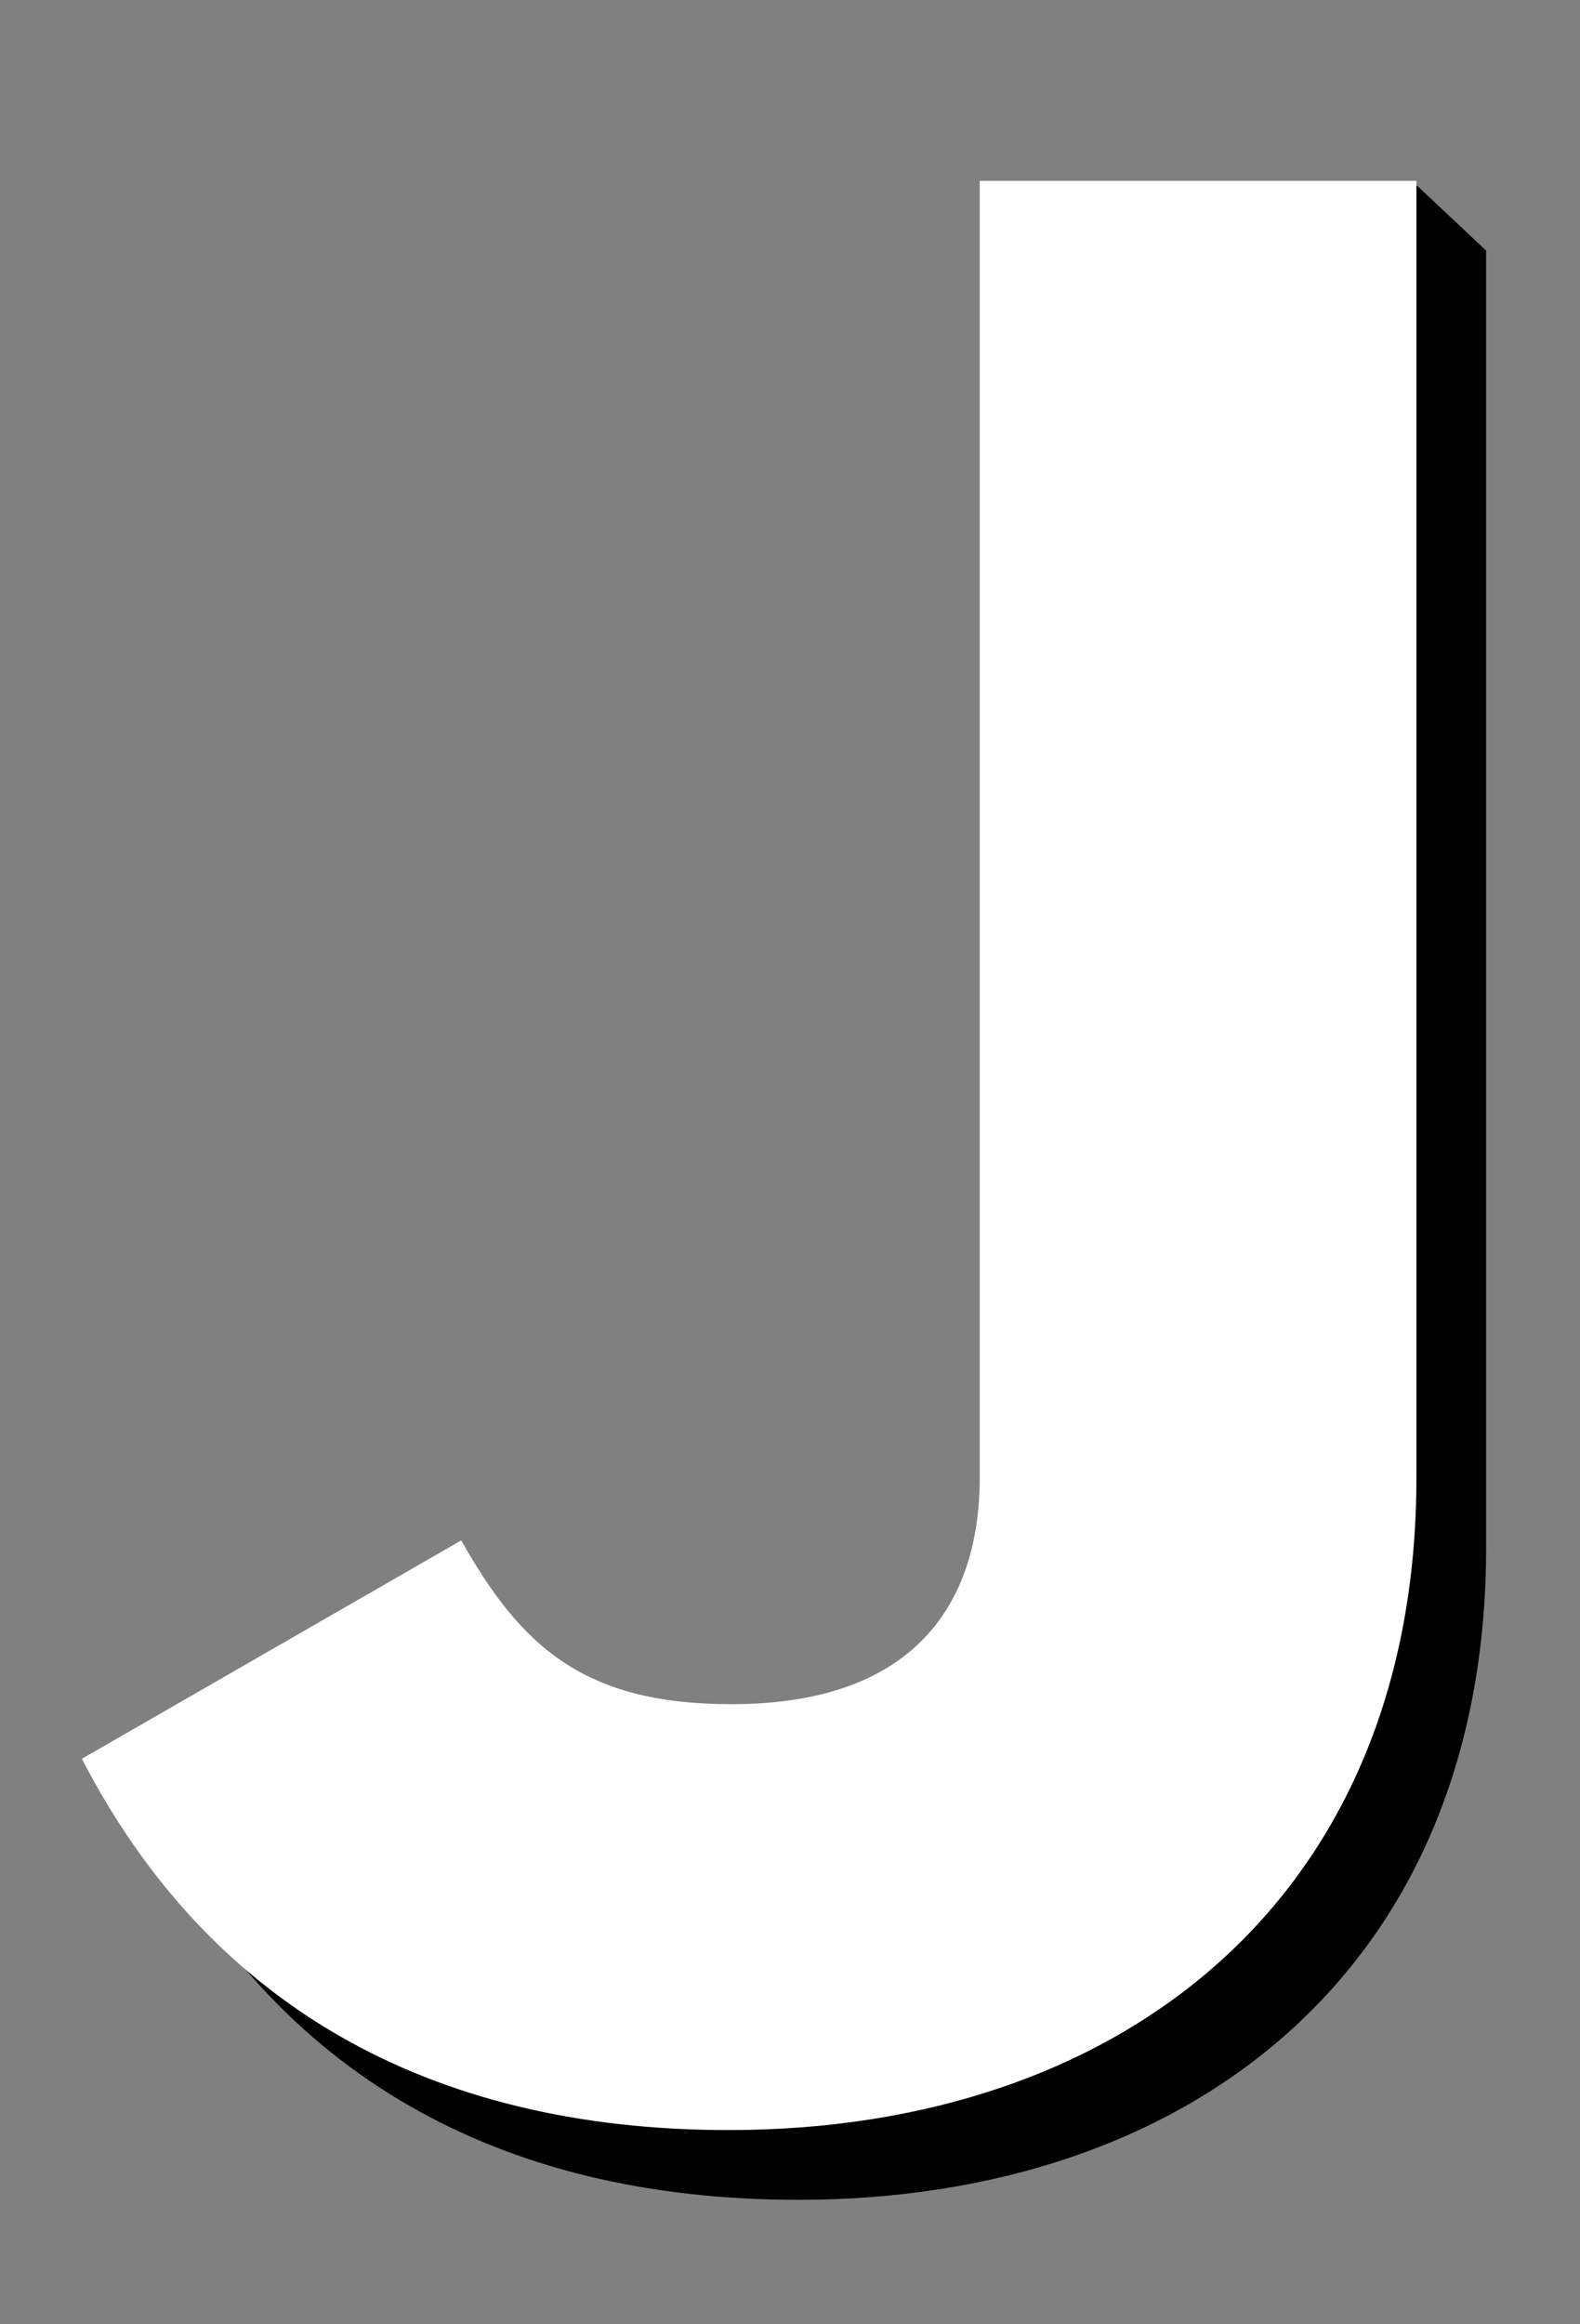 <svg width="68" height="100" viewBox="0 0 68 100" fill="none" xmlns="http://www.w3.org/2000/svg">
<rect x="0" y="0" width="68" height="100" fill="#808080" stroke="none"/>
<path d="M34.361 94.644C21.323 94.644 11.927 89.124 6.524 78.67L20.5 70C23.084 74.581 28.136 76.321 34.478 76.321C42.7 76.321 45.167 71.623 45.167 66.572V10.781L61 8L63.96 10.781V66.572C63.96 84.661 51.275 94.644 34.361 94.644Z" fill="black"/>
<path d="M31.361 91.644C18.323 91.644 8.927 86.124 3.524 75.67L19.85 66.274C22.434 70.855 25.136 73.321 31.478 73.321C39.7 73.321 42.167 68.623 42.167 63.572V7.781H60.96V63.572C60.96 81.661 48.275 91.644 31.361 91.644Z" fill="white"/>
</svg>
